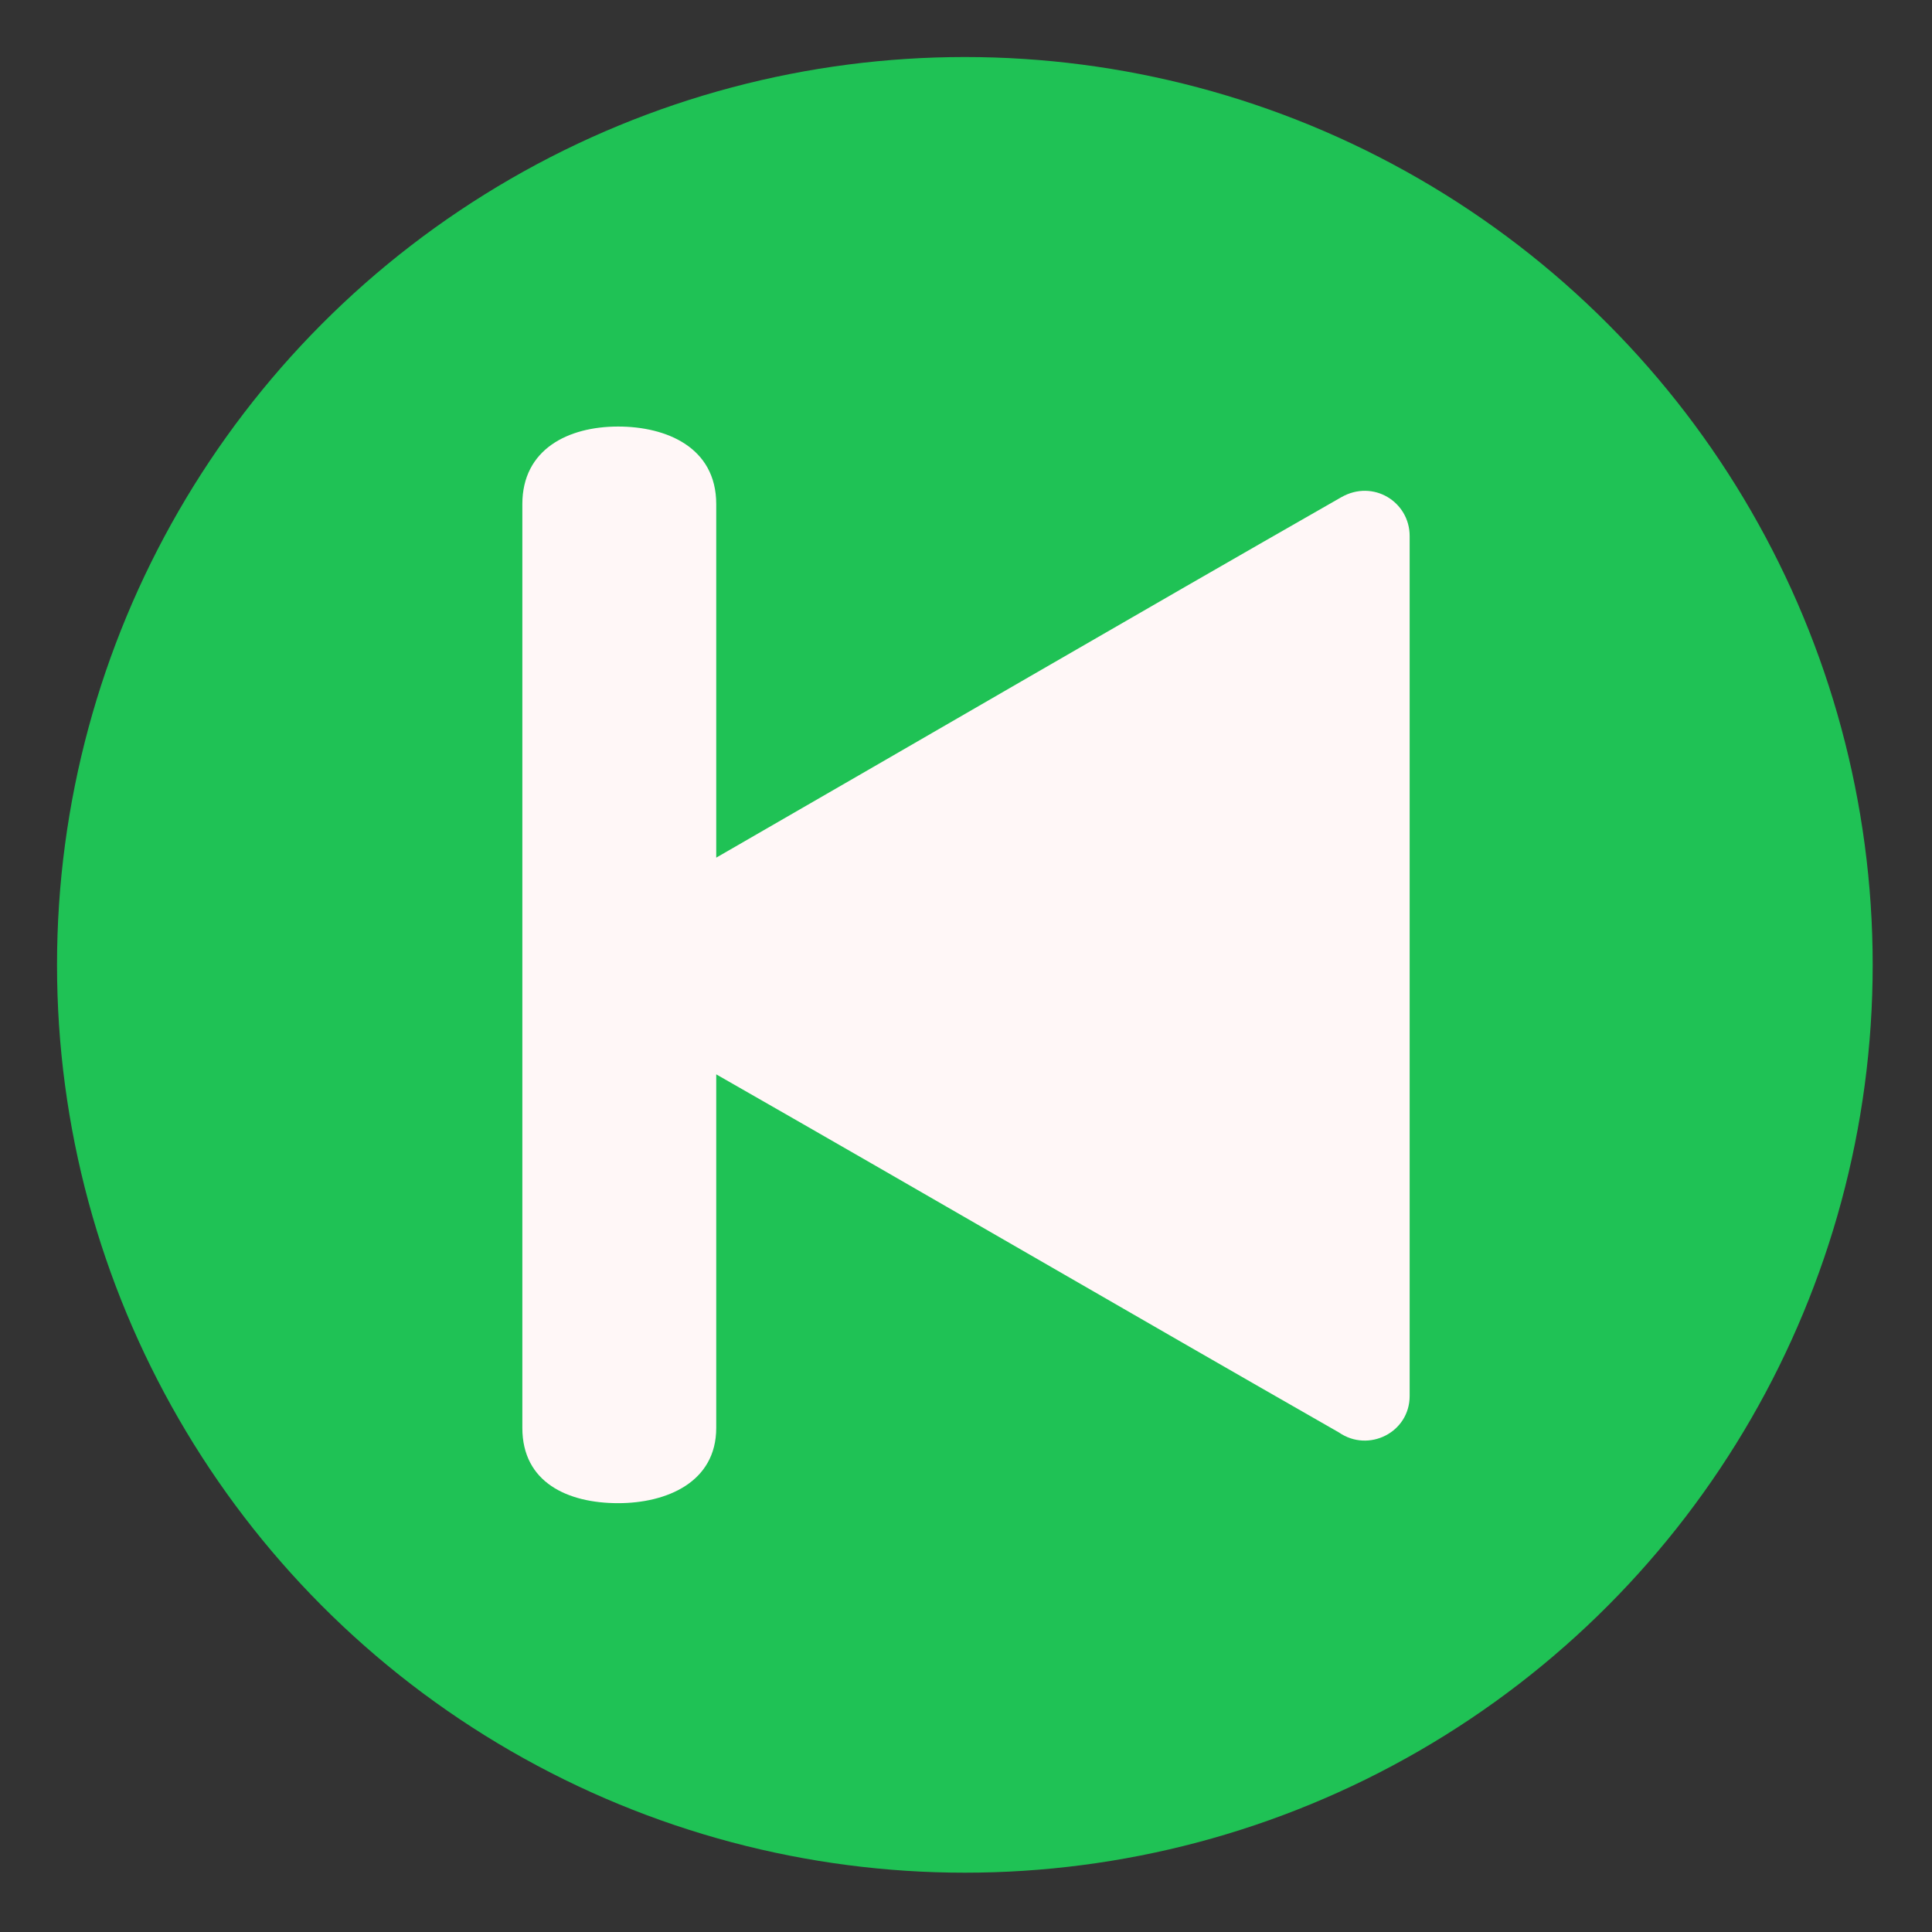 <?xml version="1.0" ?><!DOCTYPE svg  PUBLIC '-//W3C//DTD SVG 1.1//EN'  'http://www.w3.org/Graphics/SVG/1.1/DTD/svg11.dtd'><svg height="8.467mm" style="shape-rendering:geometricPrecision; text-rendering:geometricPrecision; image-rendering:optimizeQuality; fill-rule:evenodd; clip-rule:evenodd" version="1.1" viewBox="0 0 847 847" width="8.467mm" xml:space="preserve" xmlns="http://www.w3.org/2000/svg" xmlns:xlink="http://www.w3.org/1999/xlink"><rect x="0" y="0" width="847" height="847" fill="#333333" stroke="none"/><defs><style type="text/css">
   <![CDATA[
    .fil0 {fill:#1FC255}
    .fil1 {fill:#FFF7F7}
   ]]>
  </style></defs><g id="Layer_x0020_1"><circle class="fil0" cx="423" cy="423" r="398"/><path class="fil1" d="M314 471l0 155c0,24 -22,33 -43,33 -22,0 -42,-9 -42,-33l0 -405c0,-24 20,-34 42,-34 21,0 43,9 43,34l0 155c92,-53 183,-106 274,-158 14,-8 30,2 30,17l0 377c0,16 -18,25 -31,16 -91,-52 -182,-105 -273,-157z"/></g></svg>